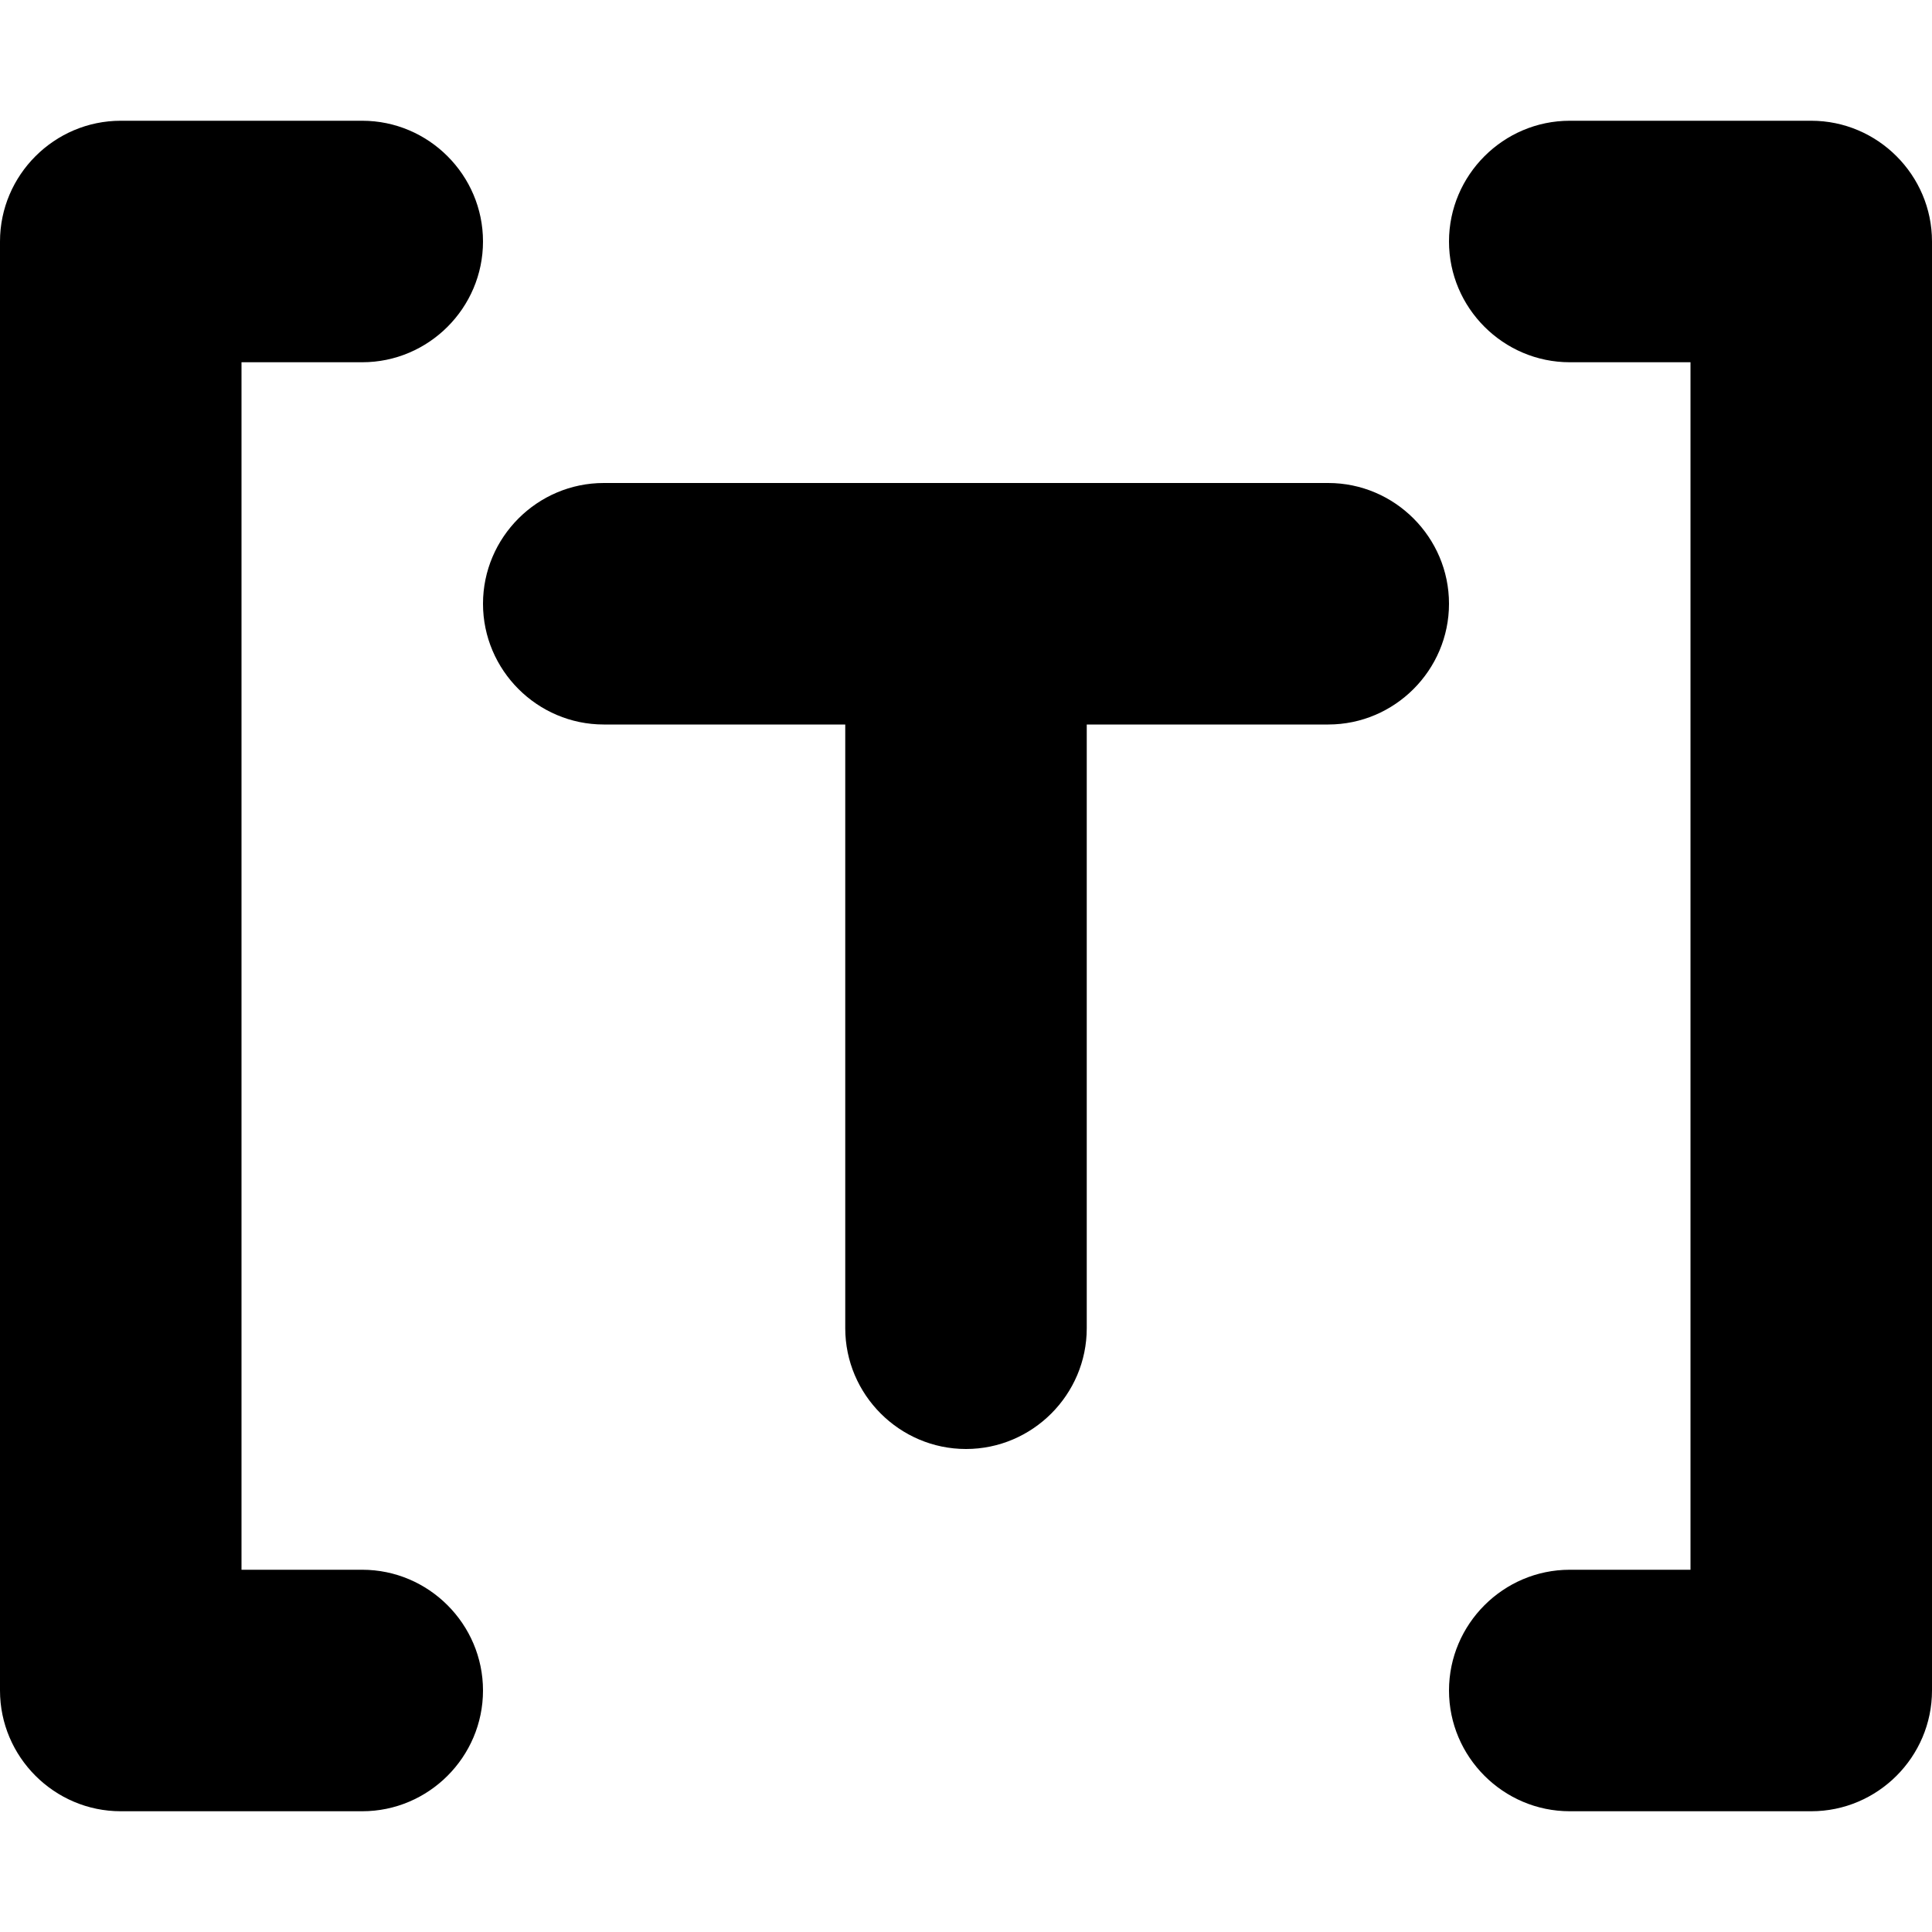 <?xml version="1.0" encoding="utf-8"?>
<!-- Generator: Adobe Illustrator 18.0.0, SVG Export Plug-In . SVG Version: 6.00 Build 0)  -->
<svg version="1.1" id="Layer_1" xmlns="http://www.w3.org/2000/svg" xmlns:xlink="http://www.w3.org/1999/xlink" x="0px" y="0px"
	 viewBox="0 0 16 16" enable-background="new 0 0 16 16" xml:space="preserve">
<g id="snippet">
	<g>
		<path fill-rule="evenodd" clip-rule="evenodd" d="M3,13H2V3h1c0.55,0,1-0.45,1-1S3.55,1,3,1H1C0.45,1,0,1.45,0,2v12
			c0,0.55,0.45,1,1,1h2c0.55,0,1-0.45,1-1S3.55,13,3,13z M11,4H5C4.45,4,4,4.45,4,5c0,0.55,0.45,1,1,1h2v5c0,0.55,0.45,1,1,1
			s1-0.45,1-1V6h2c0.55,0,1-0.45,1-1C12,4.45,11.55,4,11,4z M15,1h-2c-0.55,0-1,0.45-1,1s0.45,1,1,1h1v10h-1c-0.55,0-1,0.45-1,1
			s0.45,1,1,1h2c0.55,0,1-0.45,1-1V2C16,1.45,15.55,1,15,1z"/>
	</g>
</g>
</svg>
